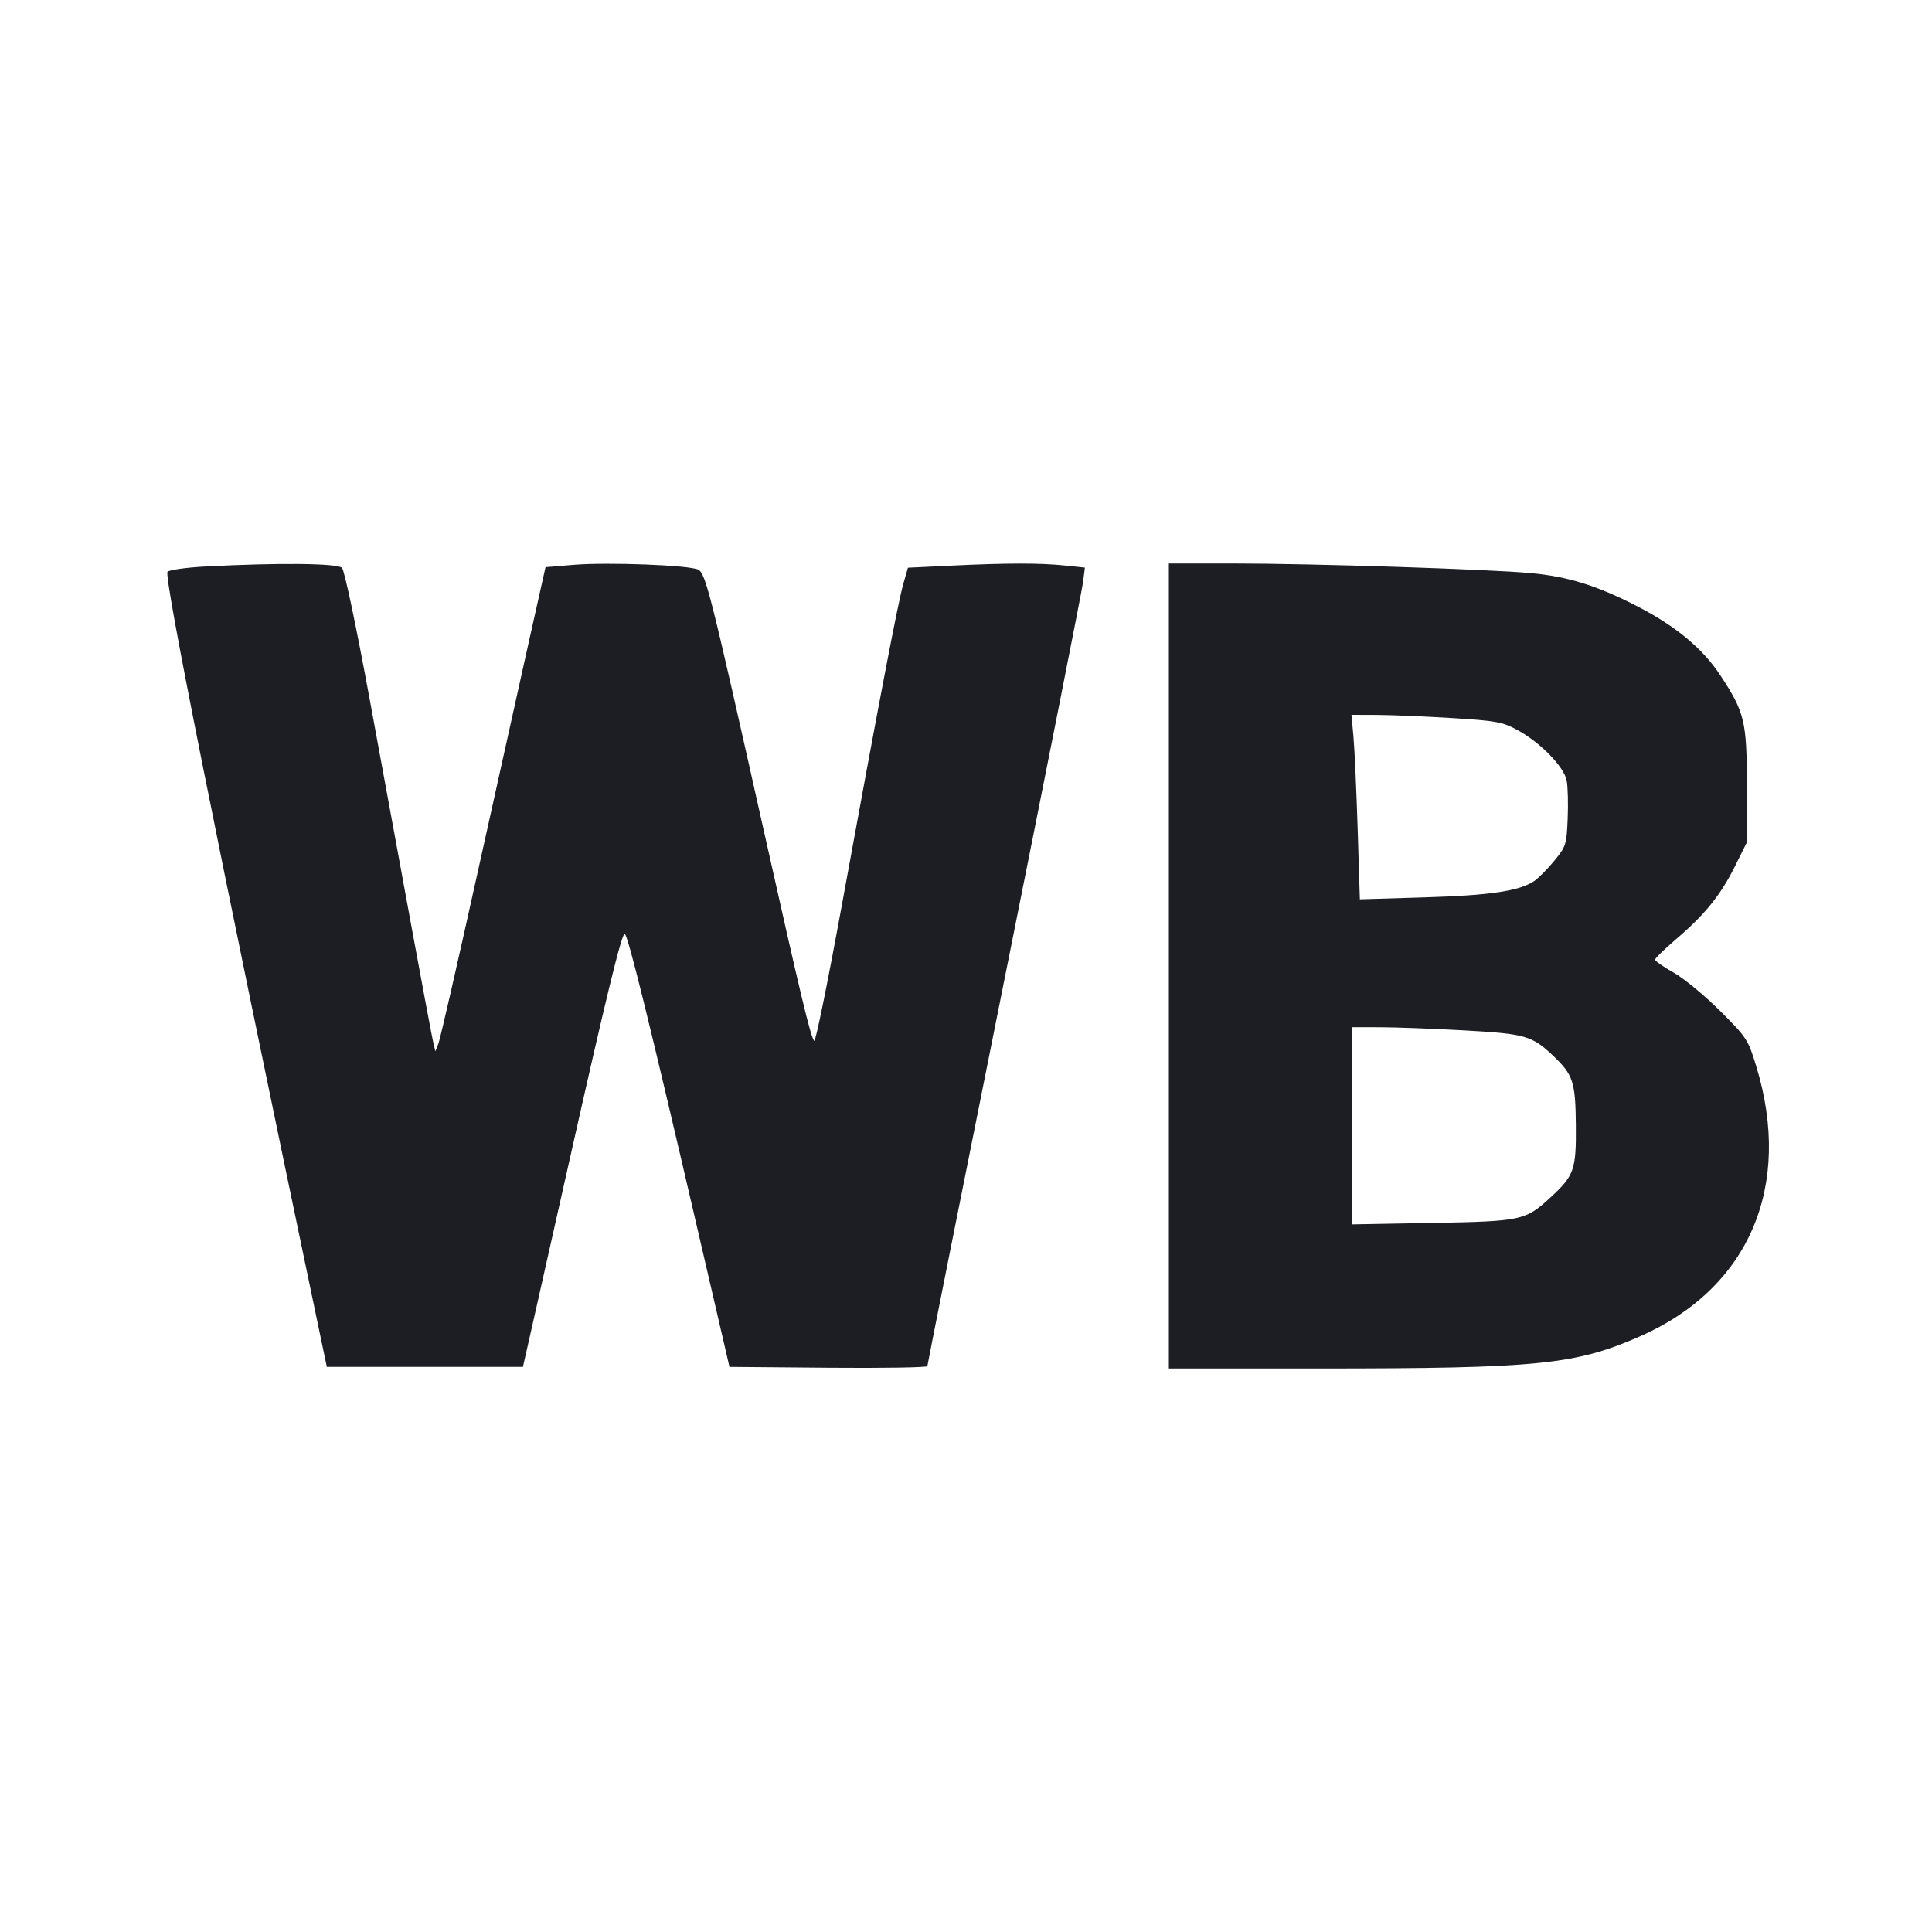<svg viewBox="0 0 2400 2400" fill="none" xmlns="http://www.w3.org/2000/svg"><path d="M255.182 703.733 C 231.631 704.980,210.460 707.912,208.134 710.248 C 203.161 715.242,266.691 1033.062,396.782 1654.000 L 406.000 1698.000 527.798 1698.000 L 649.597 1698.000 662.286 1642.000 C 669.266 1611.200,689.719 1520.300,707.738 1440.000 C 752.941 1238.563,772.100 1160.000,776.023 1160.000 C 779.716 1160.000,808.138 1275.328,867.207 1530.000 L 906.174 1698.000 1029.087 1699.058 C 1096.689 1699.640,1152.005 1698.740,1152.011 1697.058 C 1152.017 1695.376,1194.990 1479.800,1247.507 1218.000 C 1300.023 956.200,1344.050 733.699,1345.343 723.554 L 1347.695 705.108 1323.261 702.554 C 1292.130 699.300,1251.440 699.320,1182.563 702.623 L 1127.861 705.247 1122.043 725.623 C 1115.468 748.653,1091.378 874.619,1045.660 1125.018 C 1028.486 1219.077,1013.119 1294.677,1011.509 1293.018 C 1007.013 1288.381,995.538 1240.554,948.172 1029.027 C 882.758 736.907,876.656 712.633,867.400 707.679 C 856.888 702.053,754.723 698.144,711.827 701.727 L 677.654 704.580 656.928 797.290 C 645.529 848.281,616.495 979.100,592.409 1088.000 C 568.322 1196.900,546.871 1290.500,544.738 1296.000 L 540.862 1306.000 538.422 1296.000 C 537.080 1290.500,525.389 1228.400,512.443 1158.000 C 499.497 1087.600,475.701 958.179,459.564 870.397 C 442.671 778.506,427.933 708.505,424.826 705.397 C 419.121 699.692,345.186 698.966,255.182 703.733 M1452.000 1200.000 L 1452.000 1700.000 1641.000 1699.984 C 1910.665 1699.961,1957.254 1695.264,2037.363 1660.026 C 2172.619 1600.530,2227.185 1473.767,2181.713 1324.687 C 2171.499 1291.201,2170.030 1288.952,2136.578 1255.581 C 2117.560 1236.609,2091.650 1215.270,2079.000 1208.161 C 2066.350 1201.053,2056.000 1193.819,2056.000 1192.087 C 2056.000 1190.354,2067.905 1178.774,2082.456 1166.352 C 2117.959 1136.045,2137.434 1111.903,2155.184 1076.197 L 2170.000 1046.395 2170.000 976.197 C 2170.000 895.911,2167.381 885.000,2137.041 838.855 C 2115.305 805.797,2081.996 778.038,2034.717 753.582 C 1984.650 727.684,1948.283 716.282,1902.000 711.973 C 1849.346 707.071,1630.754 700.022,1531.000 700.010 L 1452.000 700.000 1452.000 1200.000 M1803.225 891.977 C 1858.724 895.393,1866.372 896.787,1884.991 906.873 C 1913.611 922.377,1943.000 952.601,1946.238 969.860 C 1947.665 977.470,1948.196 998.782,1947.417 1017.220 C 1946.061 1049.303,1945.338 1051.552,1930.585 1069.552 C 1922.107 1079.896,1910.787 1091.231,1905.431 1094.741 C 1886.754 1106.978,1850.628 1112.299,1769.644 1114.740 L 1689.288 1117.162 1686.535 1029.581 C 1685.021 981.411,1682.672 929.850,1681.316 915.000 L 1678.851 888.000 1710.426 888.104 C 1727.792 888.162,1769.551 889.905,1803.225 891.977 M1819.020 1279.984 C 1894.765 1284.189,1903.155 1286.581,1929.330 1311.441 C 1954.250 1335.109,1957.132 1343.928,1957.591 1397.944 C 1958.062 1453.244,1955.574 1460.313,1926.066 1487.513 C 1894.981 1516.165,1890.475 1517.135,1779.000 1519.167 L 1680.000 1520.971 1680.000 1398.486 L 1680.000 1276.000 1715.000 1276.076 C 1734.250 1276.118,1781.059 1277.877,1819.020 1279.984 " fill="#1D1E23" stroke="none" fill-rule="evenodd"/></svg>